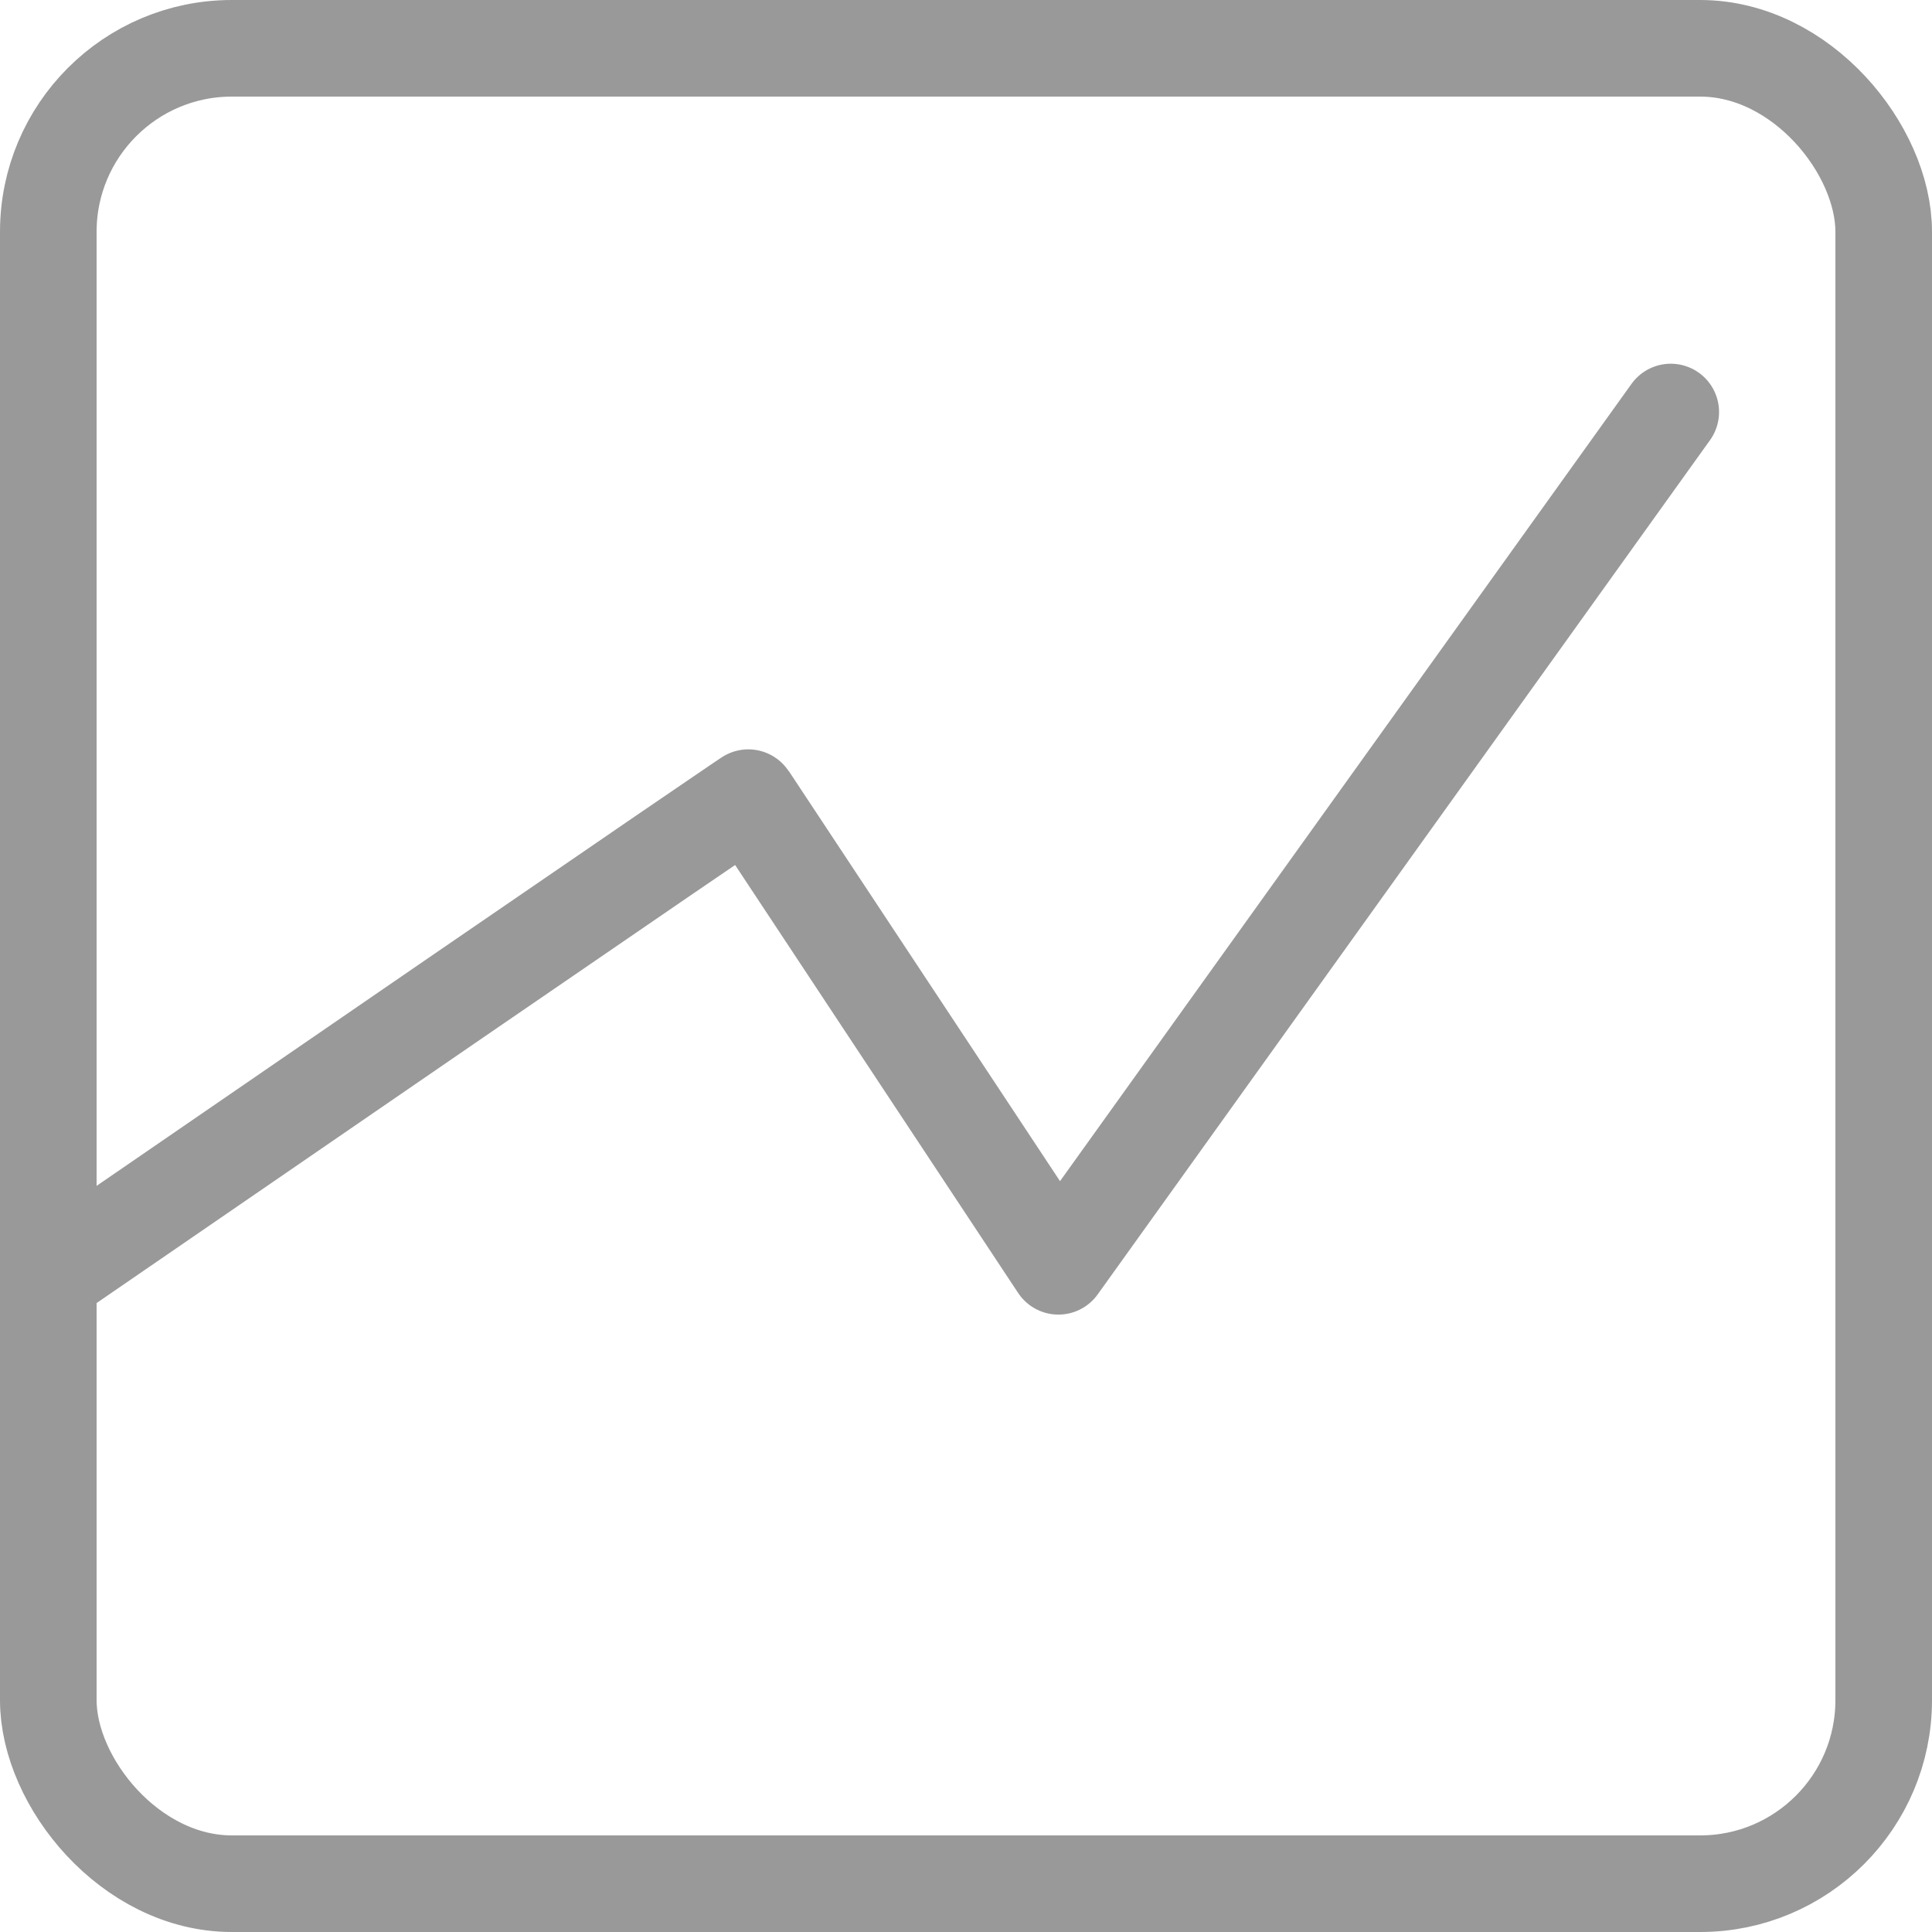 <?xml version="1.0" encoding="UTF-8" standalone="no"?>
<!-- Created with Inkscape (http://www.inkscape.org/) -->

<svg
   width="100mm"
   height="100mm"
   viewBox="0 0 100 100"
   version="1.1"
   id="svg1"
   inkscape:version="1.3.2 (091e20e, 2023-11-25, custom)"
   sodipodi:docname="stats-icon.svg"
   xmlns:inkscape="http://www.inkscape.org/namespaces/inkscape"
   xmlns:sodipodi="http://sodipodi.sourceforge.net/DTD/sodipodi-0.dtd"
   xmlns="http://www.w3.org/2000/svg"
   xmlns:svg="http://www.w3.org/2000/svg">
  <sodipodi:namedview
     id="namedview1"
     pagecolor="#ffffff"
     bordercolor="#111111"
     borderopacity="1"
     inkscape:showpageshadow="0"
     inkscape:pageopacity="0"
     inkscape:pagecheckerboard="1"
     inkscape:deskcolor="#d1d1d1"
     inkscape:document-units="mm"
     inkscape:zoom="1.3523148"
     inkscape:cx="202.98528"
     inkscape:cy="202.98528"
     inkscape:window-width="1680"
     inkscape:window-height="997"
     inkscape:window-x="-8"
     inkscape:window-y="-8"
     inkscape:window-maximized="1"
     inkscape:current-layer="layer1" />
  <defs
     id="defs1" />
  <g
     inkscape:label="Слой 1"
     inkscape:groupmode="layer"
     id="layer1">
    <rect
       style="fill:none;fill-rule:evenodd;stroke:#999999;stroke-width:5;stroke-dasharray:none;stroke-opacity:1"
       id="rect3"
       width="95"
       height="95"
       x="2.5"
       y="2.5"
       rx="9.5"
       ry="9.5" />
    <path
       style="fill:none;stroke:#999999;stroke-width:5;stroke-linecap:round;stroke-linejoin:round;stroke-opacity:1;stroke-dasharray:none"
       d="M 2.5,66.13 C 38.935,41.087 38.739,41.283 38.739,41.283 L 54.783,65.543 86.478,21.326"
       id="path3" />
  </g>
</svg>
